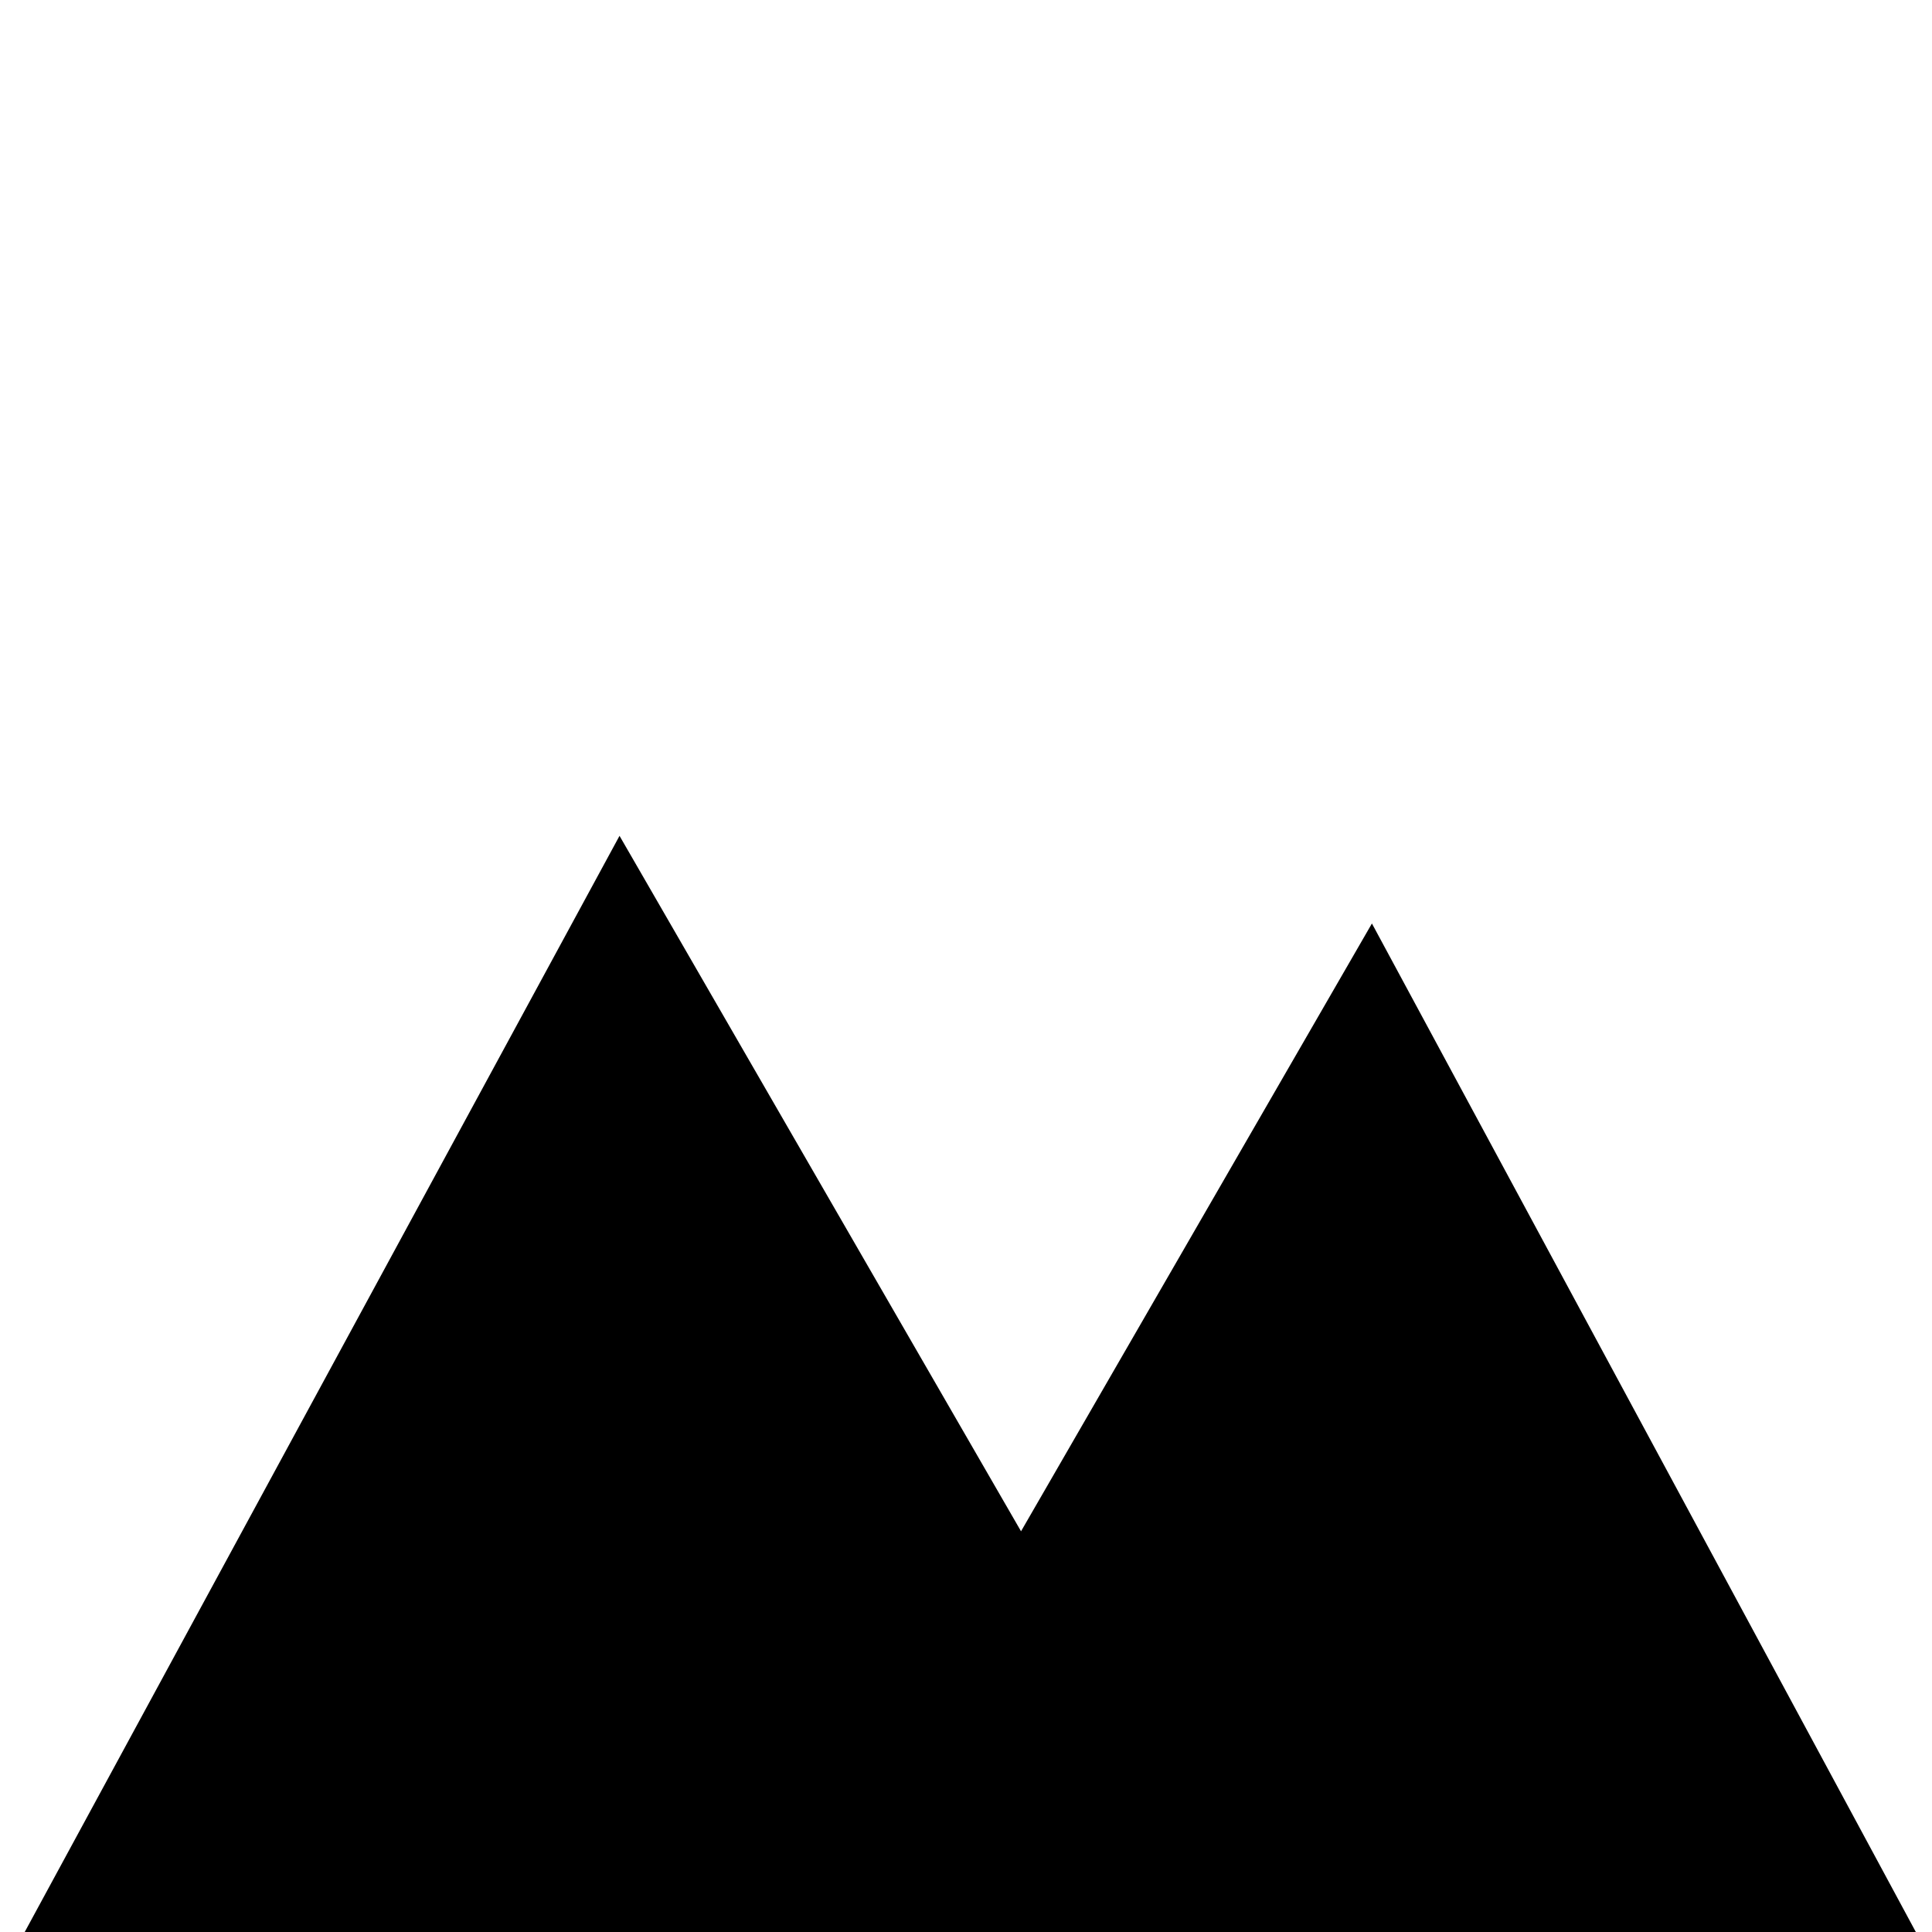<svg xmlns="http://www.w3.org/2000/svg" xmlns:xlink="http://www.w3.org/1999/xlink" version="1.1" id="Laag_1" x="0px" y="0px" width="100px" height="100px" viewBox="0 0 100 100" enable-background="new 0 0 100 100" xml:space="preserve">
<polygon stroke="#000000" stroke-width="3" stroke-miterlimit="10" points="43.328,98.75 70.966,50.877 96.785,98.75 "/>
<polygon stroke="#000000" stroke-width="3" stroke-miterlimit="10" points="3.664,98.75 32.107,46.333 62.369,98.75 "/>
</svg>